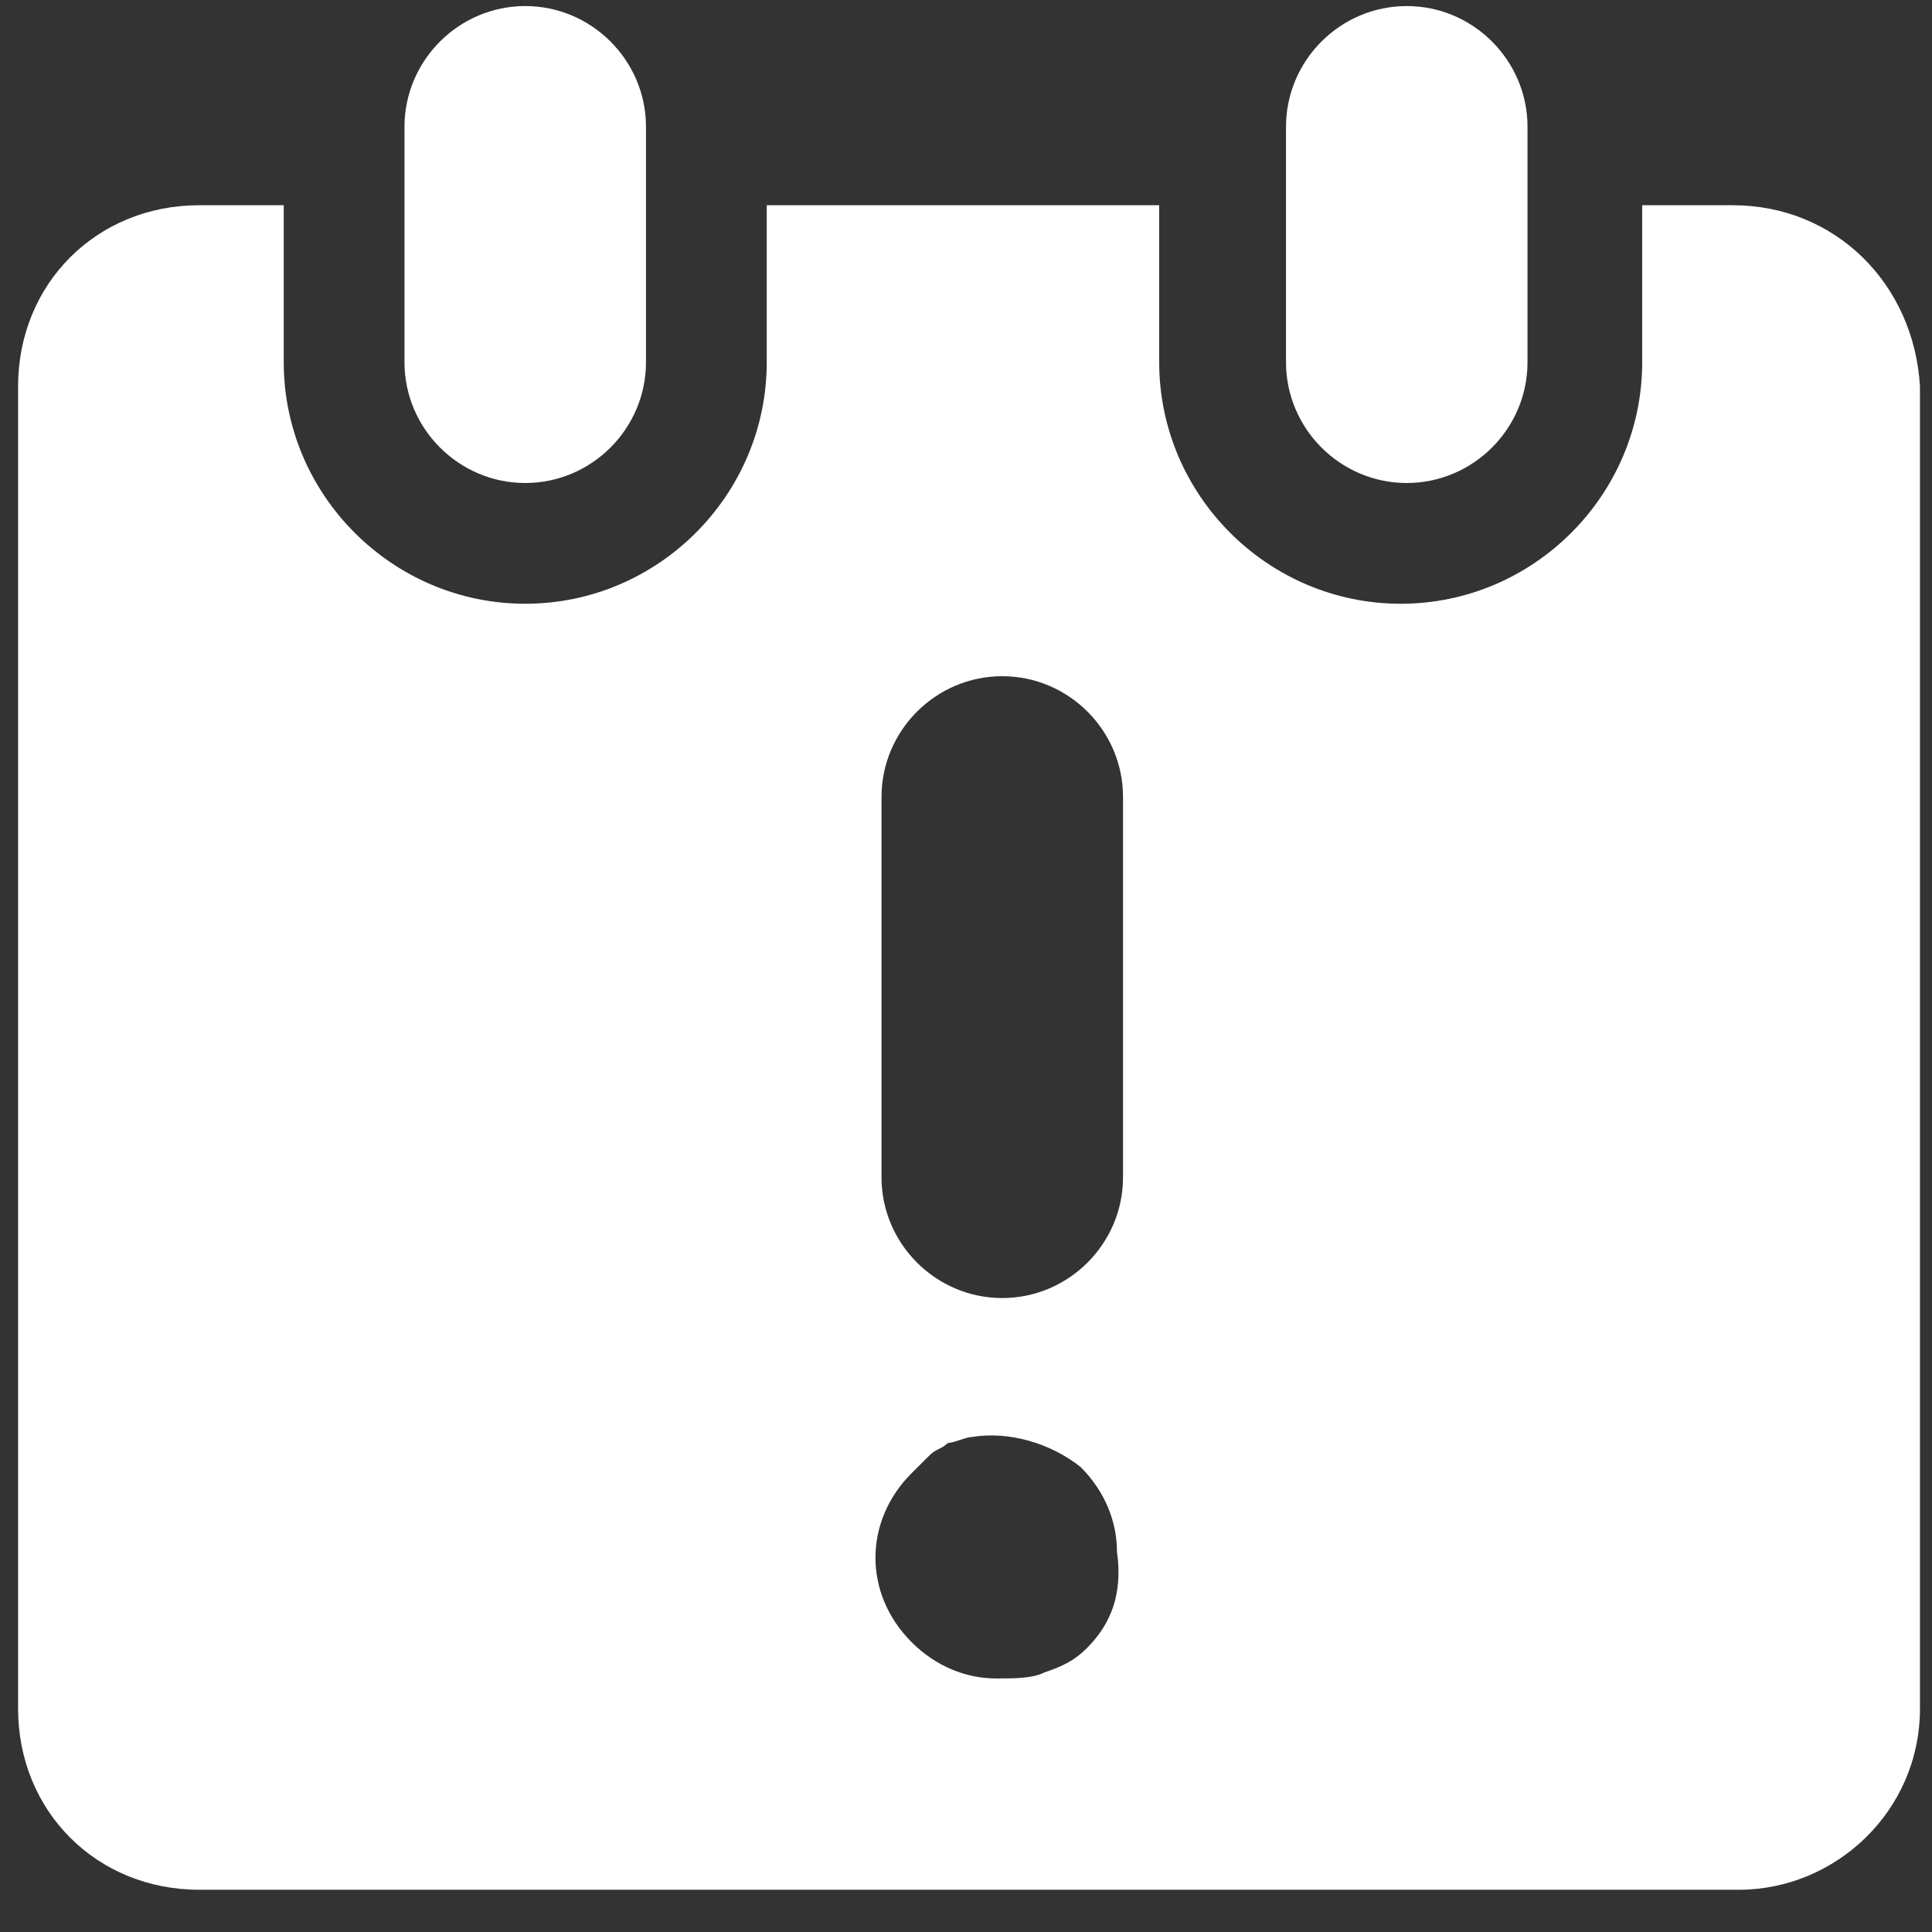 <svg width="22" height="22" viewBox="0 0 22 22" fill="none" xmlns="http://www.w3.org/2000/svg">
  <rect x="0" y="0" width="22" height="22" fill="#333333" stroke="none"/>
  <path d="M5.981 5.5C5.225 5.5 4.606 4.881 4.606 4.125V1.444C4.606 0.688 5.225 0.069 5.981 0.069C6.737 0.069 7.356 0.688 7.356 1.444V4.125C7.356 4.881 6.737 5.5 5.981 5.5Z" fill="white"/>
  <path d="M16.019 5.5C15.262 5.5 14.644 4.881 14.644 4.125V1.444C14.644 0.688 15.262 0.069 16.019 0.069C16.775 0.069 17.394 0.688 17.394 1.444V4.125C17.394 4.881 16.775 5.5 16.019 5.5Z" fill="white"/>
  <path d="M19.731 2.337H18.7V4.125C18.7 5.637 17.463 6.875 15.95 6.875C14.438 6.875 13.2 5.637 13.2 4.125V2.337H8.731V4.125C8.731 5.637 7.494 6.875 5.981 6.875C4.469 6.875 3.231 5.637 3.231 4.125V2.337H2.269C1.1 2.337 0.206 3.231 0.206 4.4V19.456C0.206 20.625 1.1 21.519 2.269 21.519H19.8C20.9 21.519 21.863 20.625 21.863 19.456V4.4C21.794 3.231 20.9 2.337 19.731 2.337ZM12.375 18.769C12.238 18.906 12.1 18.975 11.894 19.044C11.756 19.113 11.55 19.113 11.344 19.113C11 19.113 10.656 18.975 10.381 18.7C10.106 18.425 9.969 18.081 9.969 17.738C9.969 17.394 10.106 17.05 10.381 16.775C10.45 16.706 10.519 16.637 10.588 16.569C10.656 16.5 10.725 16.5 10.794 16.431C10.863 16.431 11 16.363 11.069 16.363C11.481 16.294 11.963 16.431 12.306 16.706C12.581 16.981 12.719 17.325 12.719 17.669C12.788 18.15 12.65 18.494 12.375 18.769ZM12.788 13.406C12.788 14.162 12.169 14.781 11.413 14.781C10.656 14.781 10.038 14.162 10.038 13.406V9.075C10.038 8.319 10.656 7.7 11.413 7.7C12.169 7.7 12.788 8.319 12.788 9.075V13.406Z" fill="white"/>
</svg>
